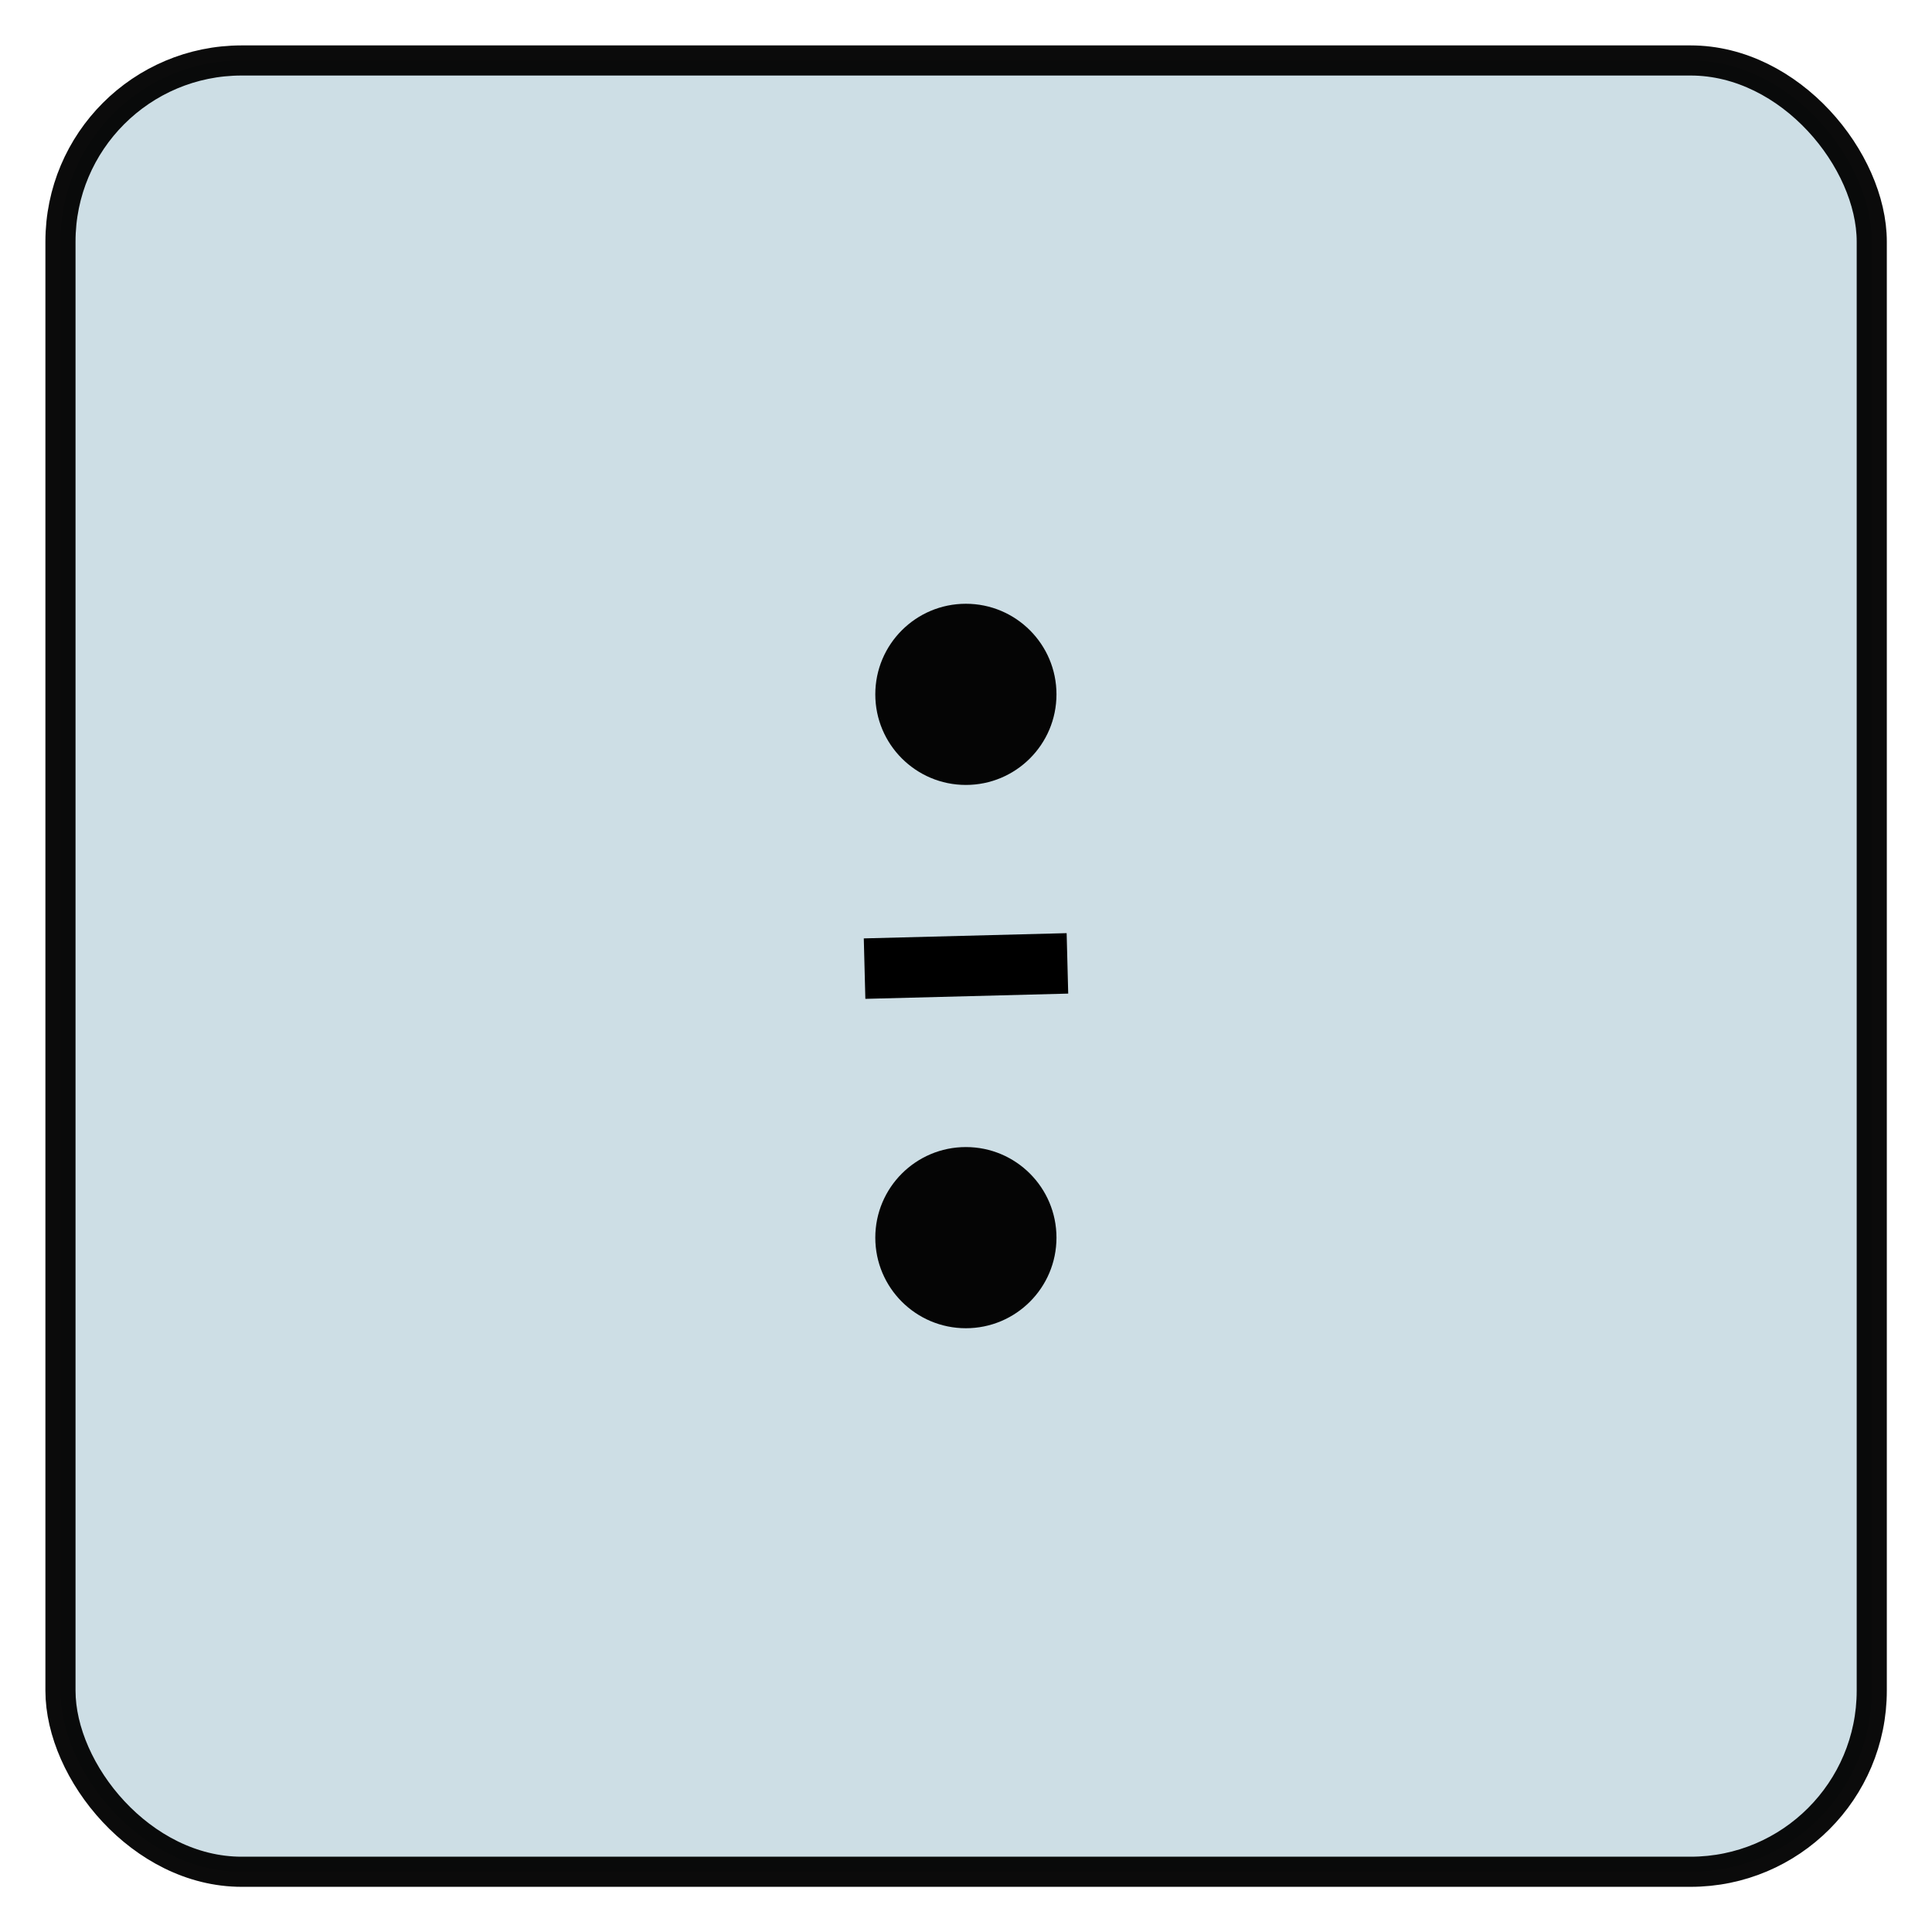 <?xml version="1.0" encoding="UTF-8" standalone="no"?>
<svg
   xmlns:osb="http://www.openswatchbook.org/uri/2009/osb"
   xmlns:dc="http://purl.org/dc/elements/1.1/"
   xmlns:cc="http://creativecommons.org/ns#"
   xmlns:rdf="http://www.w3.org/1999/02/22-rdf-syntax-ns#"
   xmlns:svg="http://www.w3.org/2000/svg"
   xmlns="http://www.w3.org/2000/svg"
   xmlns:sodipodi="http://sodipodi.sourceforge.net/DTD/sodipodi-0.dtd"
   xmlns:inkscape="http://www.inkscape.org/namespaces/inkscape"
   width="32"
   height="32"
   viewBox="0 0 8.467 8.467"
   version="1.1"
   id="svg8"
   inkscape:version="1.0.1 (3bc2e813f5, 2020-09-07)"
   sodipodi:docname="4.svg">
  <defs
     id="defs2">
    <linearGradient
       id="linearGradient3523"
       osb:paint="solid">
      <stop
         style="stop-color:#000000;stop-opacity:1;"
         offset="0"
         id="stop3521" />
    </linearGradient>
    <linearGradient
       id="linearGradient864"
       osb:paint="solid">
      <stop
         style="stop-color:#000000;stop-opacity:1;"
         offset="0"
         id="stop862" />
    </linearGradient>
  </defs>
  <sodipodi:namedview
     id="base"
     pagecolor="#ffffff"
     bordercolor="#666666"
     borderopacity="1.0"
     inkscape:pageopacity="0.0"
     inkscape:pageshadow="2"
     inkscape:zoom="11.313708"
     inkscape:cx="22.060142"
     inkscape:cy="7.5972548"
     inkscape:document-units="px"
     inkscape:current-layer="layer1"
     inkscape:document-rotation="0"
     showgrid="false"
     units="px"
     inkscape:window-width="1600"
     inkscape:window-height="837"
     inkscape:window-x="-8"
     inkscape:window-y="-8"
     inkscape:window-maximized="1" />
  <g
     inkscape:label="Слой 1"
     inkscape:groupmode="layer"
     id="layer1">
    <rect
       style="opacity:0.975;fill:#ccdde4;fill-opacity:1;stroke:#000000;stroke-width:0.132;stroke-linecap:round;stroke-linejoin:bevel;stroke-miterlimit:4;stroke-dasharray:none;stroke-dashoffset:0;stroke-opacity:0.98;image-rendering:auto"
       id="rect1510"
       width="7.938"
       height="7.938"
       x="0.265"
       y="0.265"
       rx="0.794"
       ry="0.794" />
    <path
       style="fill:none;stroke:#000000;stroke-width:0.265px;stroke-linecap:butt;stroke-linejoin:miter;stroke-opacity:1"
       d="M 3.789,4.245 4.678,4.222"
       id="path915" />
    <circle
       style="opacity:0.975;fill:#000000;fill-opacity:1;stroke:#000000;stroke-width:0;stroke-linecap:round;stroke-linejoin:miter;stroke-miterlimit:4;stroke-dasharray:none;stroke-dashoffset:0;stroke-opacity:0.98"
       id="path917"
       cx="4.233"
       cy="3.043"
       r="0.397" />
    <circle
       style="opacity:0.975;fill:#000000;fill-opacity:1;stroke:#000000;stroke-width:0;stroke-linecap:round;stroke-linejoin:miter;stroke-miterlimit:4;stroke-dasharray:none;stroke-dashoffset:0;stroke-opacity:0.98"
       id="path917-2"
       cx="4.233"
       cy="5.424"
       r="0.397" />
  </g>
</svg>
